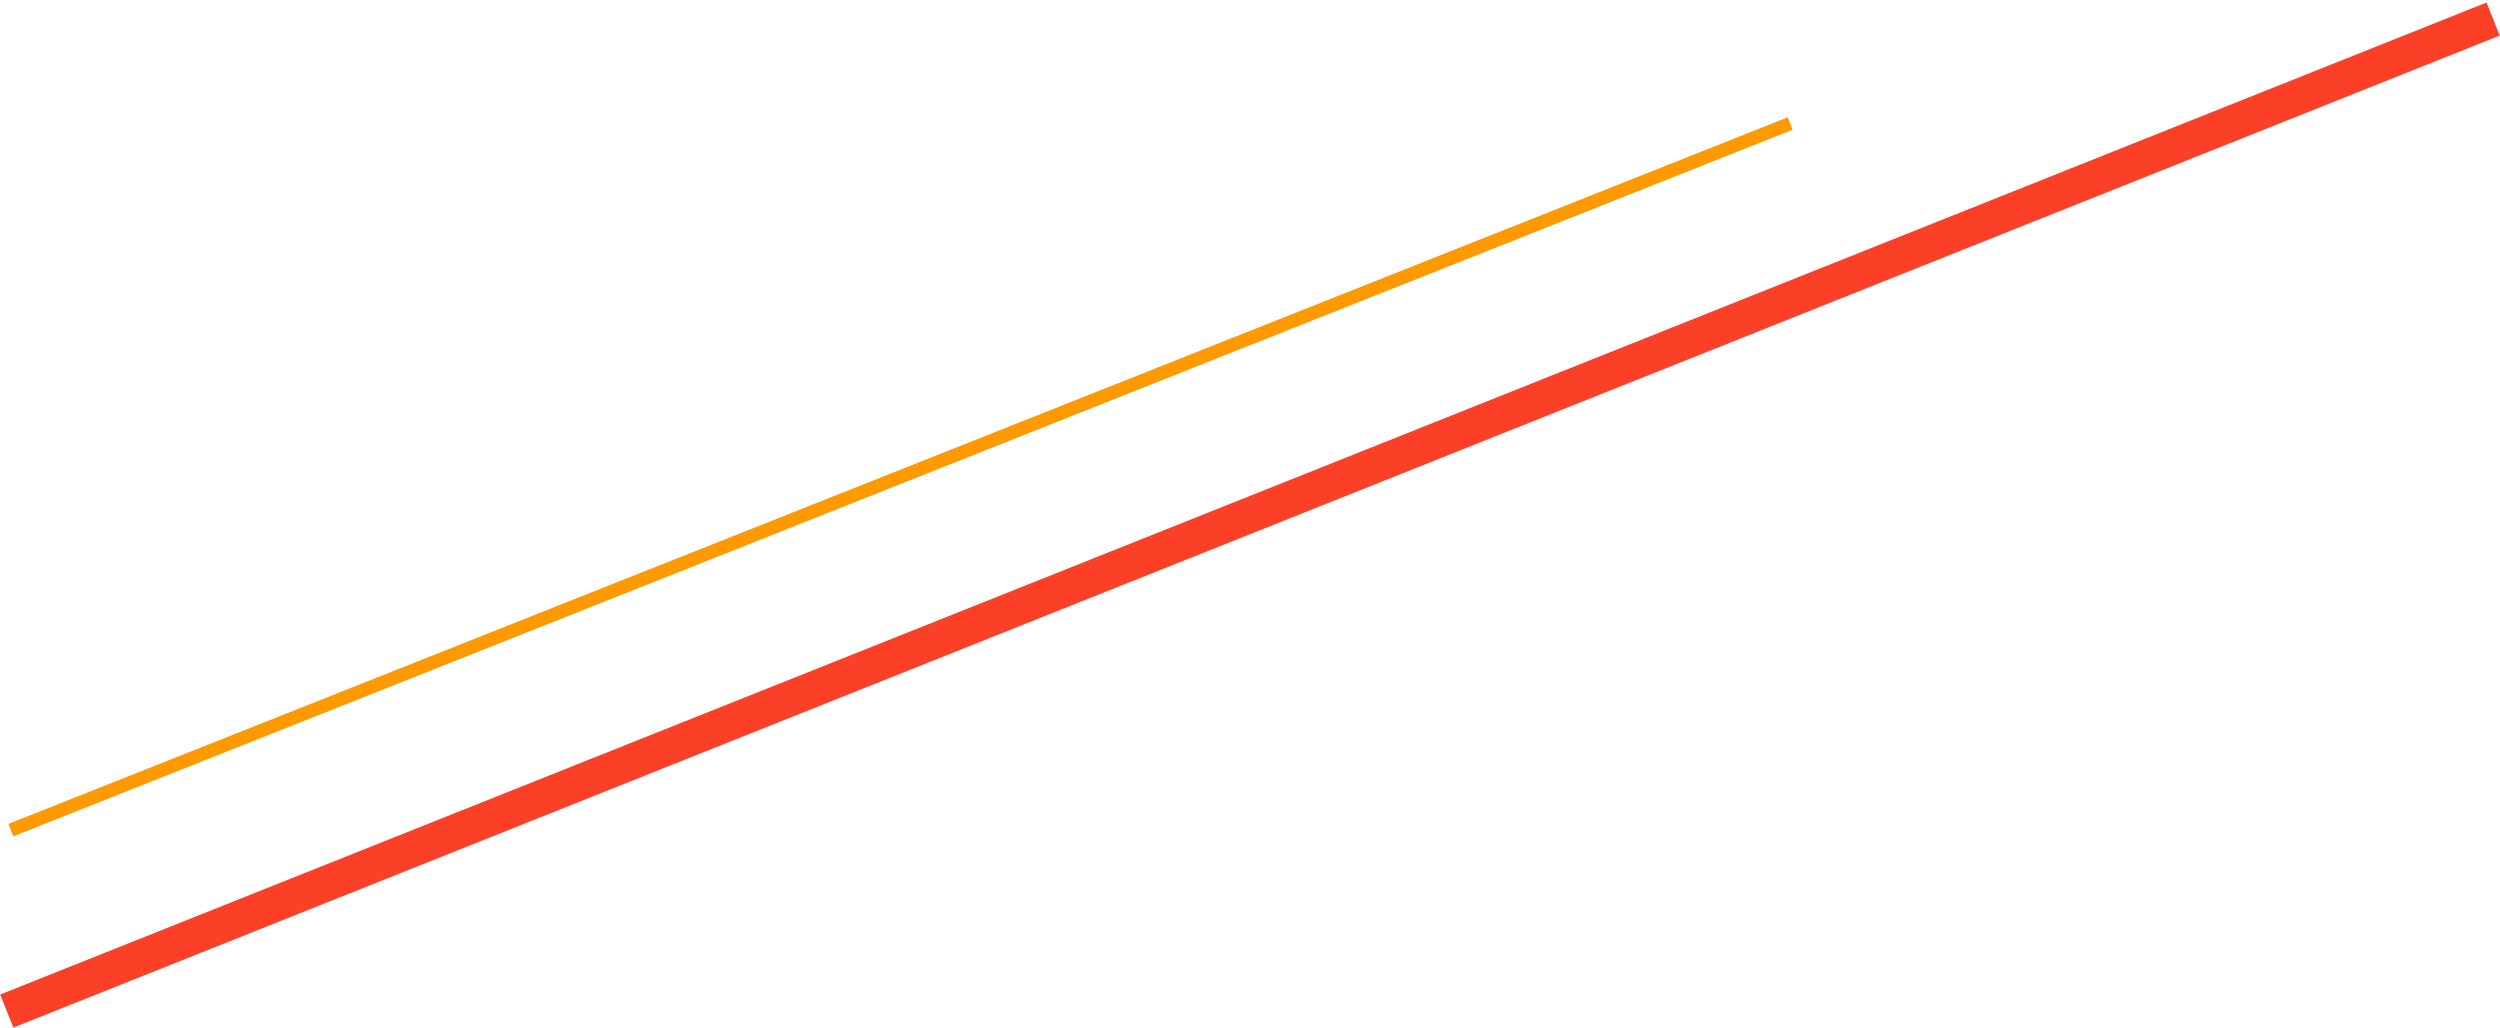 <svg width="562" height="231" viewBox="0 0 562 231" fill="none" xmlns="http://www.w3.org/2000/svg">
<line x1="2.446" y1="186.606" x2="402.446" y2="27.761" stroke="#FF9900" stroke-width="3"/>
<line x1="1.518" y1="227.285" x2="560.454" y2="4.285" stroke="#FB4027" stroke-width="8"/>
</svg>
